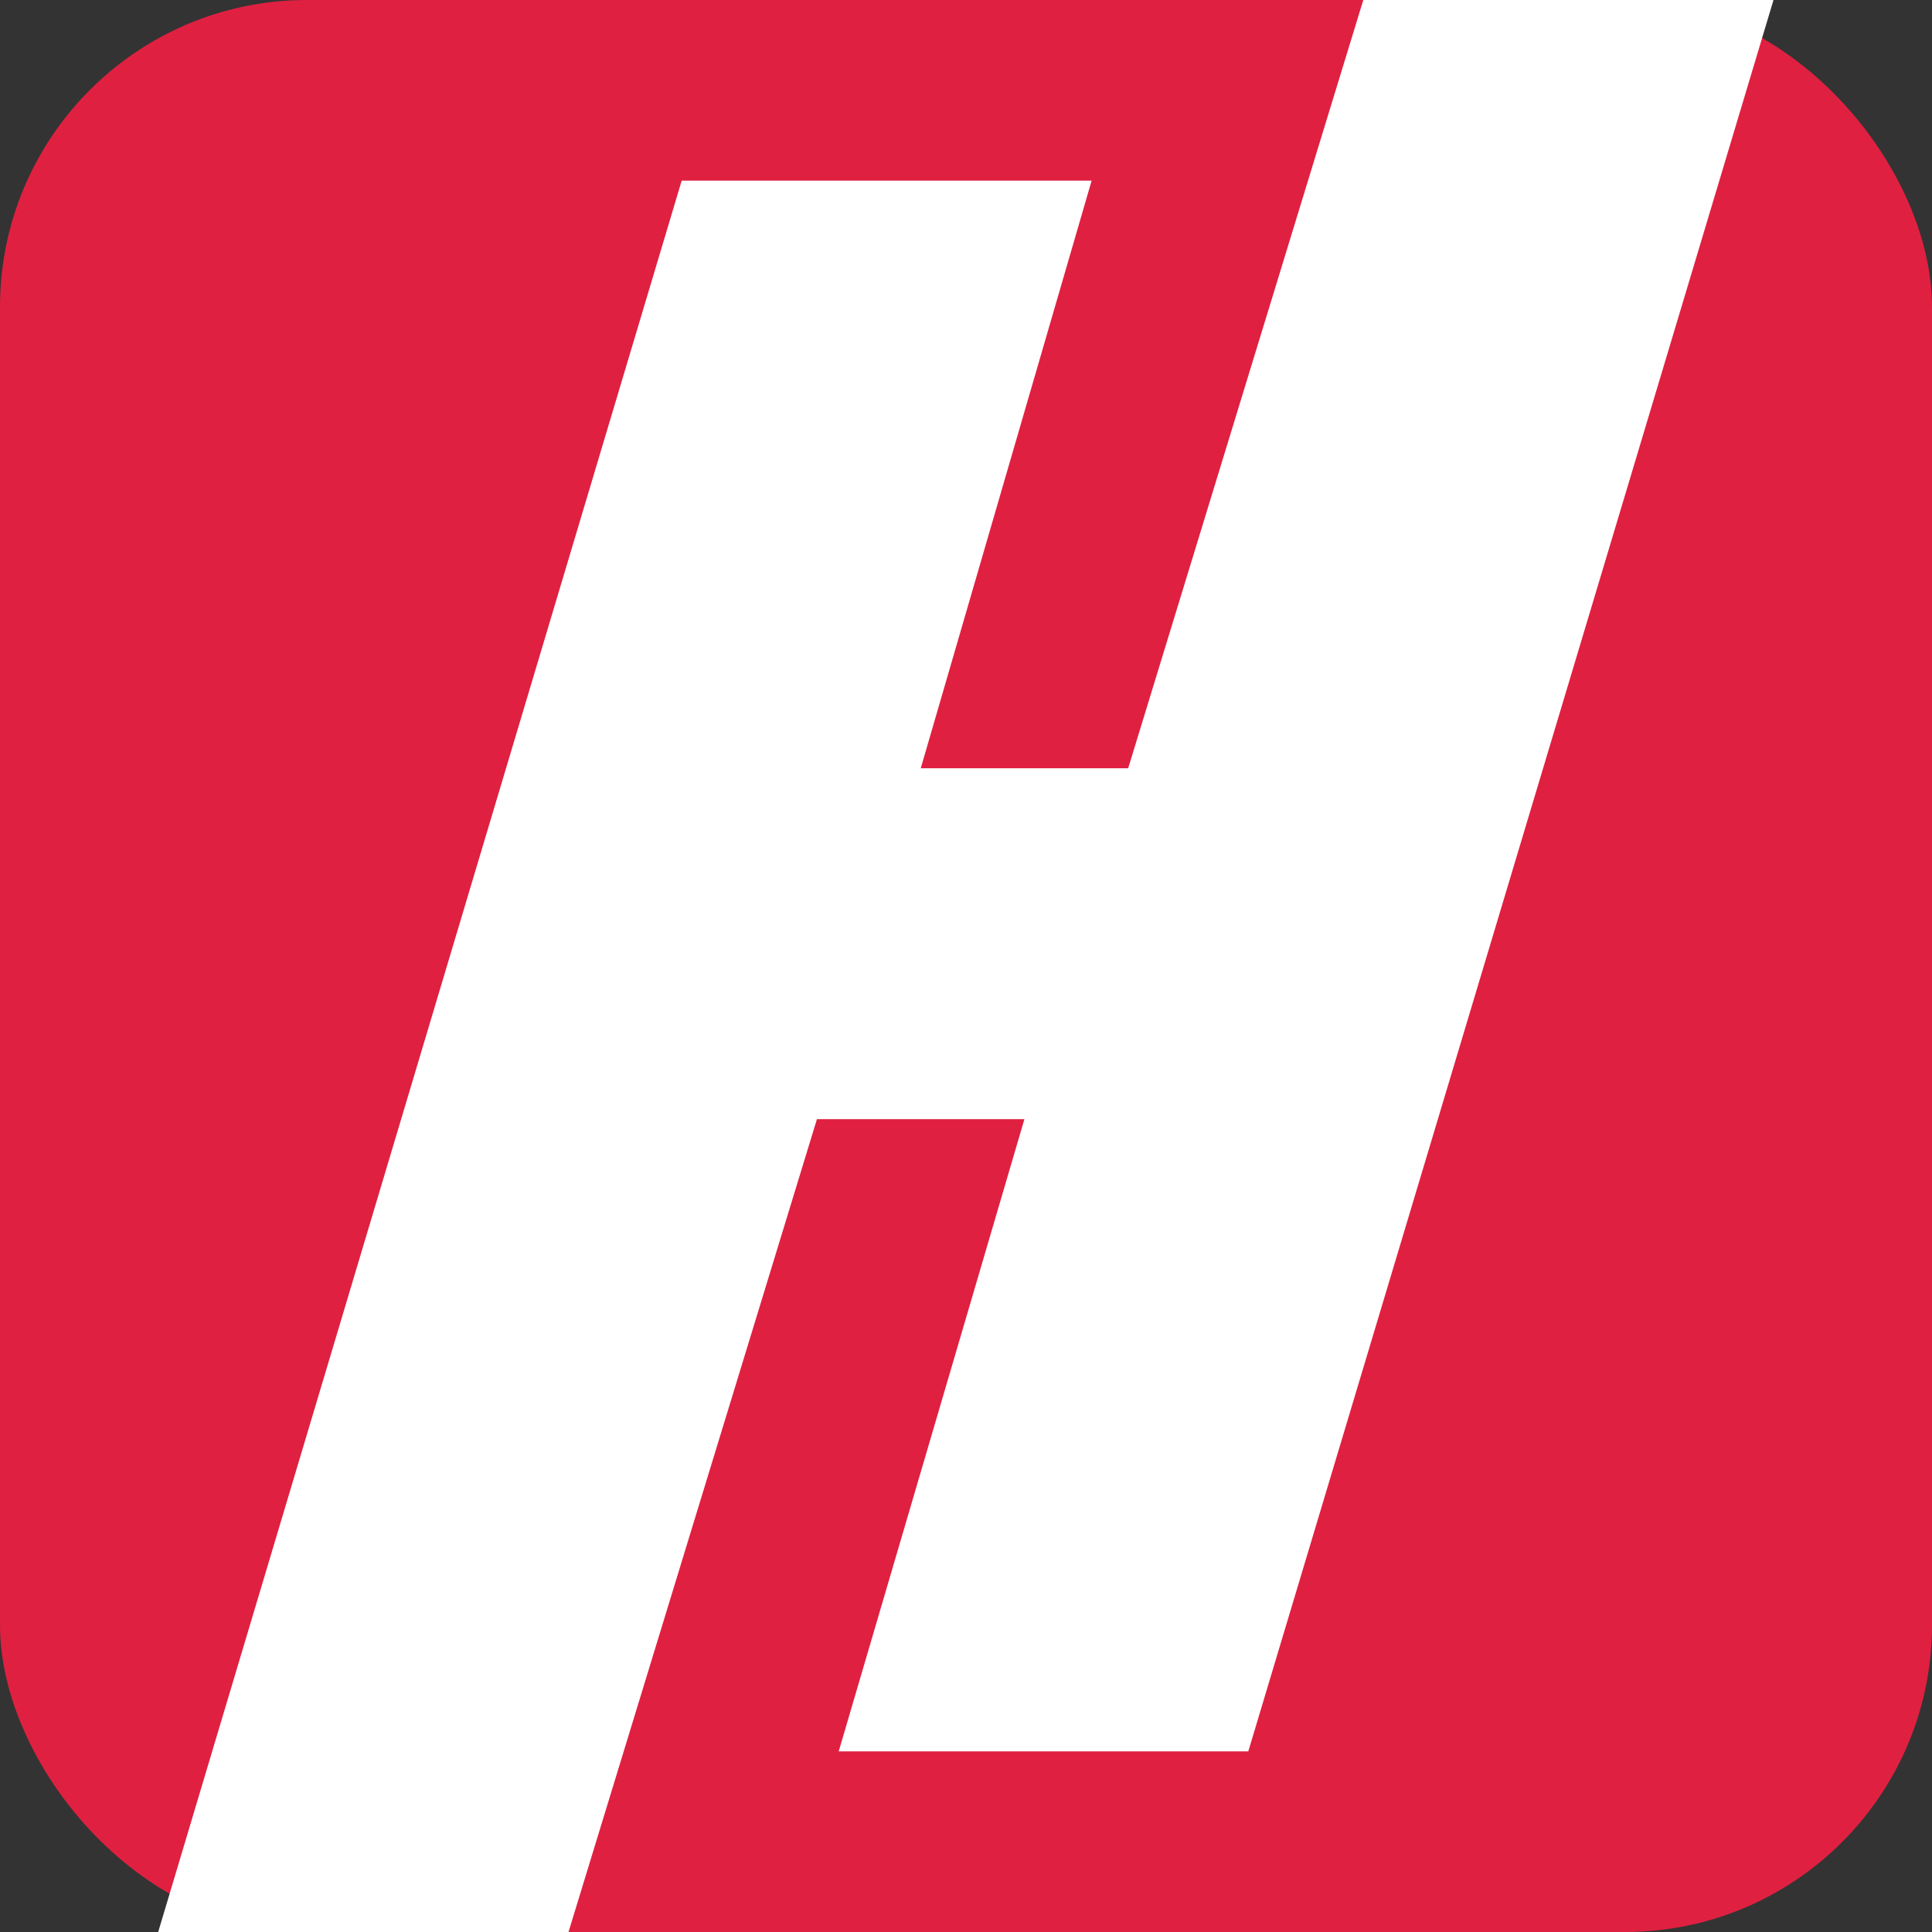 <?xml version="1.0" encoding="UTF-8" standalone="no"?>
<svg
   xmlns:dc="http://purl.org/dc/elements/1.1/"
   xmlns:cc="http://creativecommons.org/ns#"
   xmlns:rdf="http://www.w3.org/1999/02/22-rdf-syntax-ns#"
   xmlns:svg="http://www.w3.org/2000/svg"
   xmlns="http://www.w3.org/2000/svg"
   xmlns:sodipodi="http://sodipodi.sourceforge.net/DTD/sodipodi-0.dtd"
   xmlns:inkscape="http://www.inkscape.org/namespaces/inkscape"
   width="64"
   height="64"
   viewBox="0 0 64 64"
   version="1.1"
   id="svg20"
   sodipodi:docname="favicon.svg"
   inkscape:version="0.92.3 (2405546, 2018-03-11)"
   style="fill:none">
  <rect x="0" y="0" width="64" height="64" fill="#333333" stroke="none"/>
  <defs
     id="defs24" />
  <sodipodi:namedview
     pagecolor="#ffffff"
     bordercolor="#666666"
     borderopacity="1"
     objecttolerance="10"
     gridtolerance="10"
     guidetolerance="10"
     inkscape:pageopacity="0"
     inkscape:pageshadow="2"
     inkscape:window-width="2560"
     inkscape:window-height="1025"
     id="namedview22"
     showgrid="false"
     inkscape:snap-bbox="true"
     inkscape:bbox-nodes="true"
     inkscape:zoom="4"
     inkscape:cx="157.58421"
     inkscape:cy="57.391242"
     inkscape:window-x="0"
     inkscape:window-y="27"
     inkscape:window-maximized="1"
     inkscape:current-layer="svg20"
     inkscape:snap-bbox-midpoints="true"
     inkscape:bbox-paths="true" />
  <rect
     style="fill:#e02041;fill-opacity:1;stroke-width:2.43"
     id="rect820"
     width="64"
     height="64"
     x="0"
     y="0"
     ry="10.17" />
  <path
     style="fill:#ffffff;fill-opacity:1;stroke-width:0.793"
     d="m 48.227,-10.017 -10.855,35.467 h -6.871 L 36.162,5.983 H 22.582 L 2.246,74.017 H 15.771 l 11.291,-36.943 h 6.873 L 27.783,58.017 h 13.568 l 20.402,-68.033 z"
     id="path2"
     inkscape:connector-curvature="0" />
</svg>
